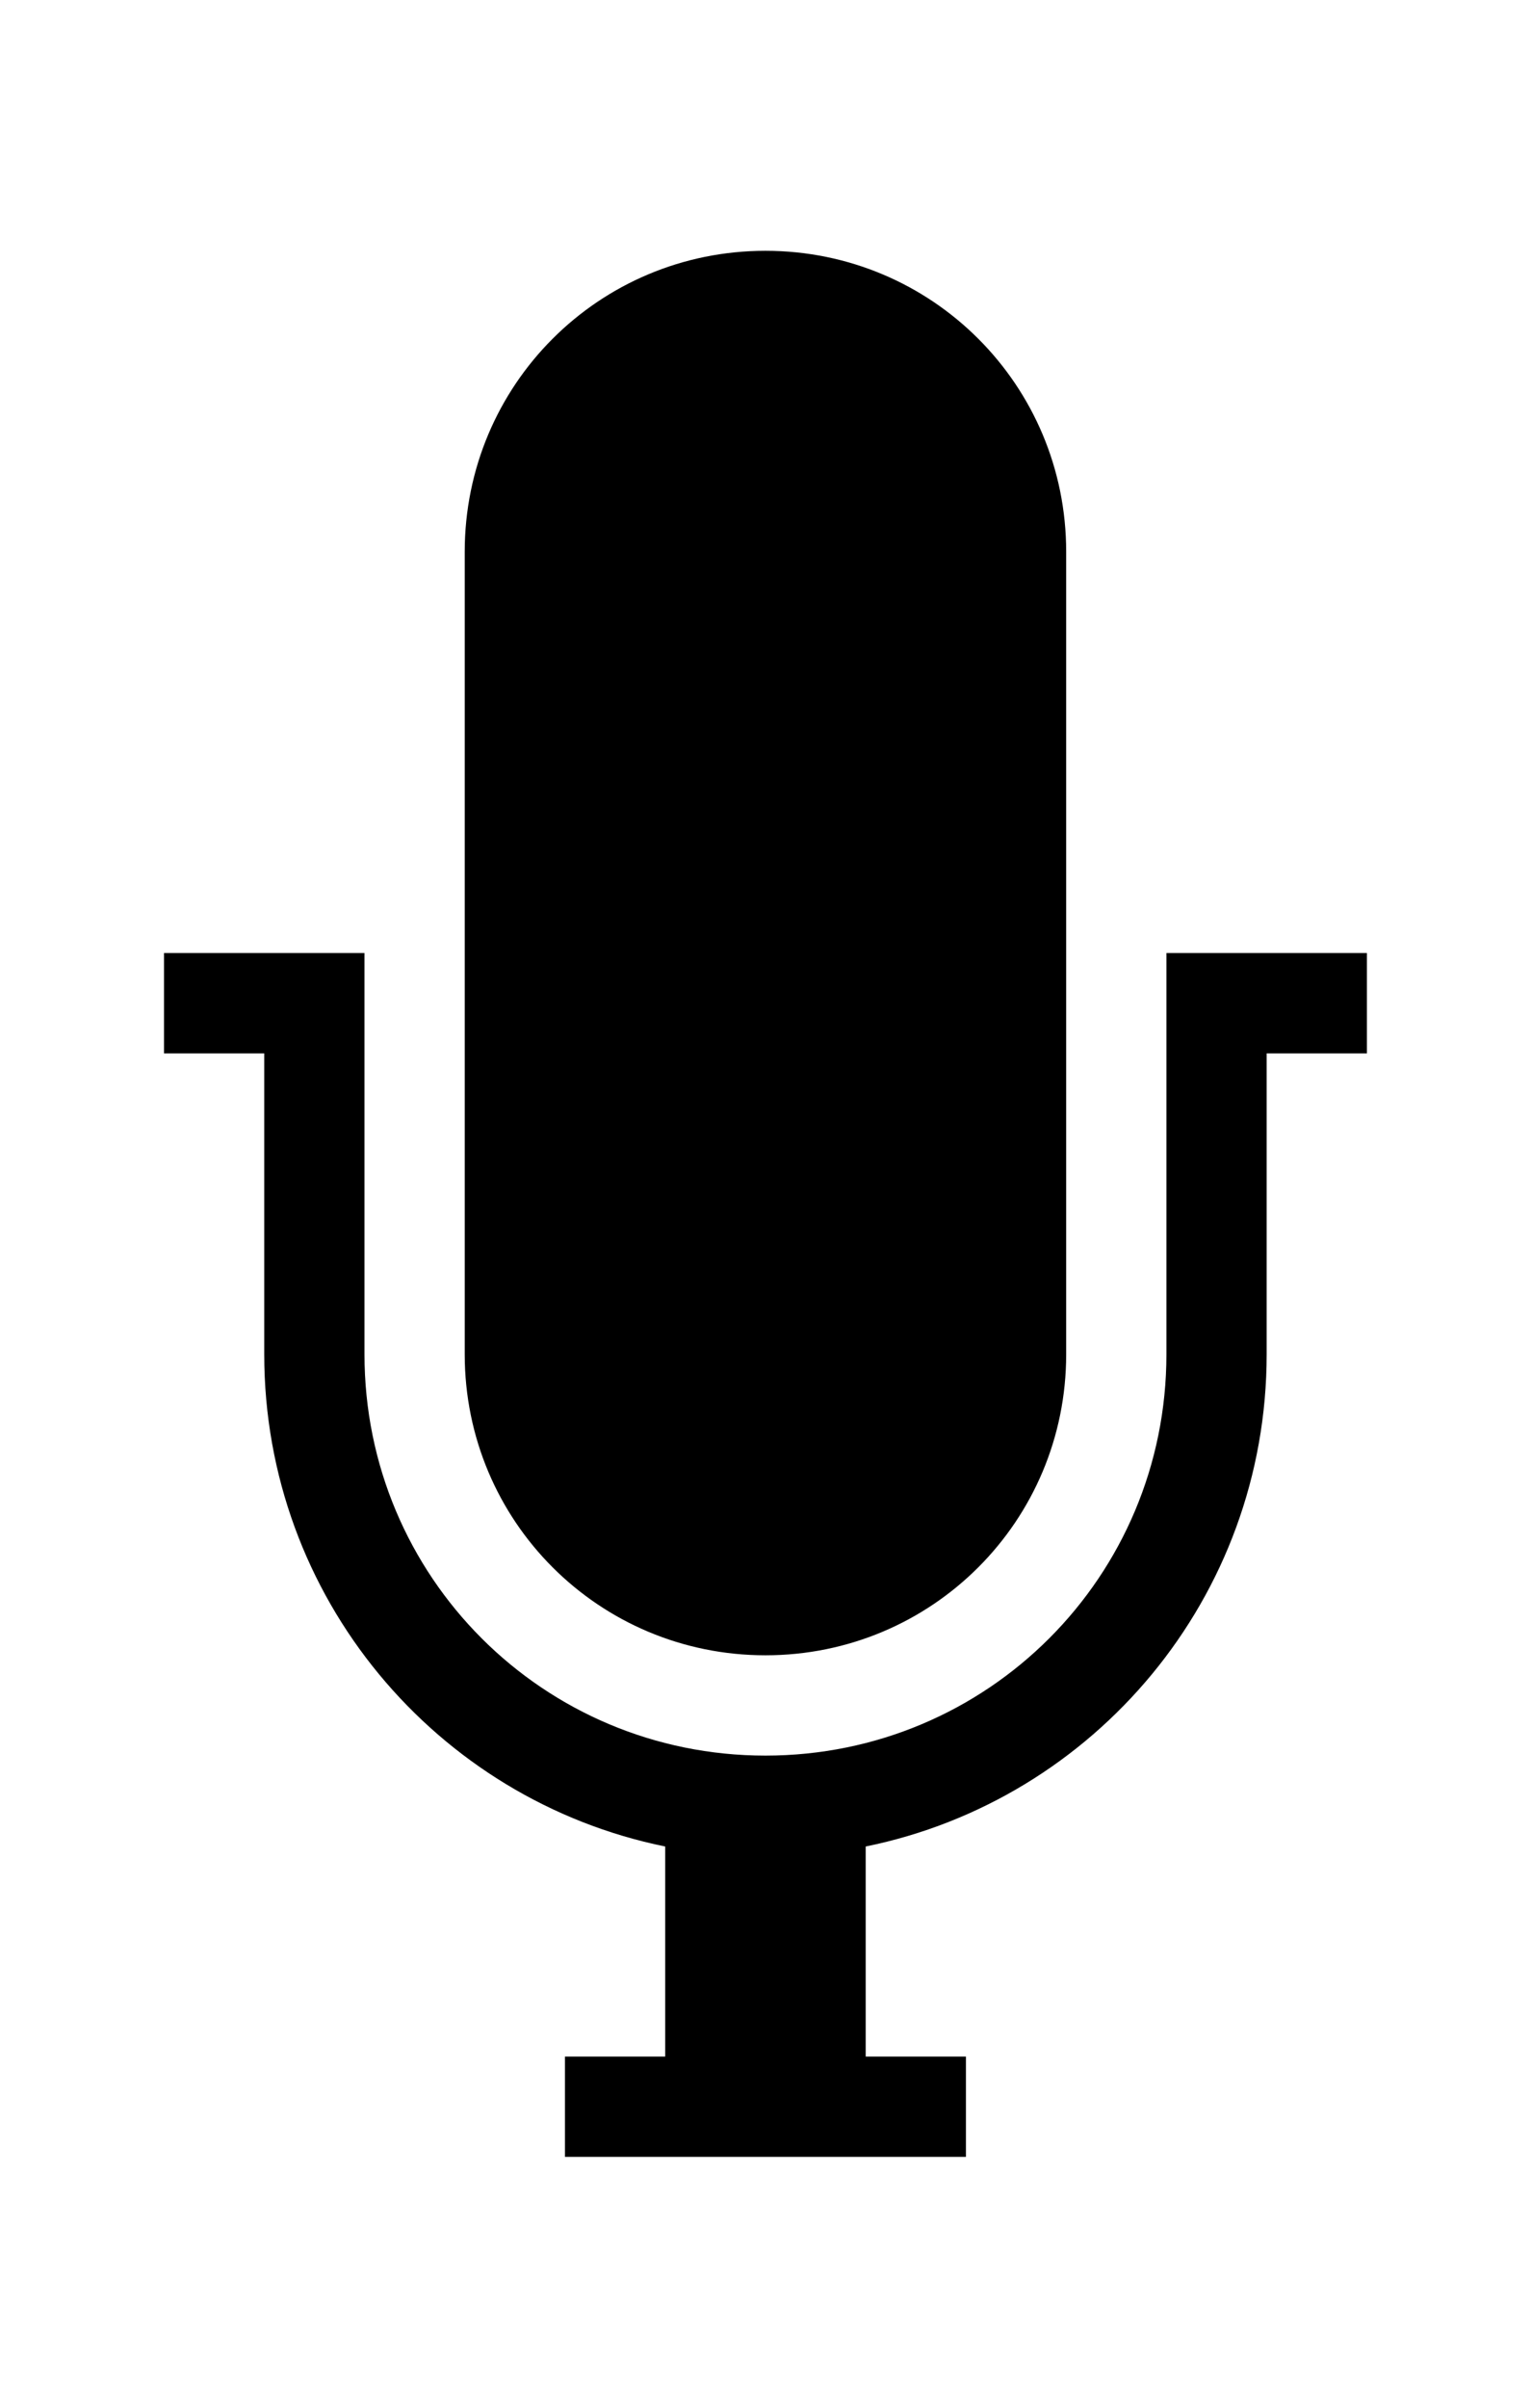 <svg viewBox="0 0 15.273 24" xmlns="http://www.w3.org/2000/svg">
 <path d="m7.636 2.5c-1.662 0-3 1.338-3 3v8c0 1.662 1.338 3 3 3s3-1.338 3-3v-8c0-1.662-1.338-3-3-3zm-6 7v1h1v3c0 2.424 1.718 4.442 4 4.906v2.094h-1v1h4v-1h-1v-2.094c2.283-0.464 4-2.482 4-4.906v-3h1v-1h-2v4c0 2.216-1.784 4-4 4s-4-1.784-4-4v-4h-2z" fill="#000000"/>
</svg>
